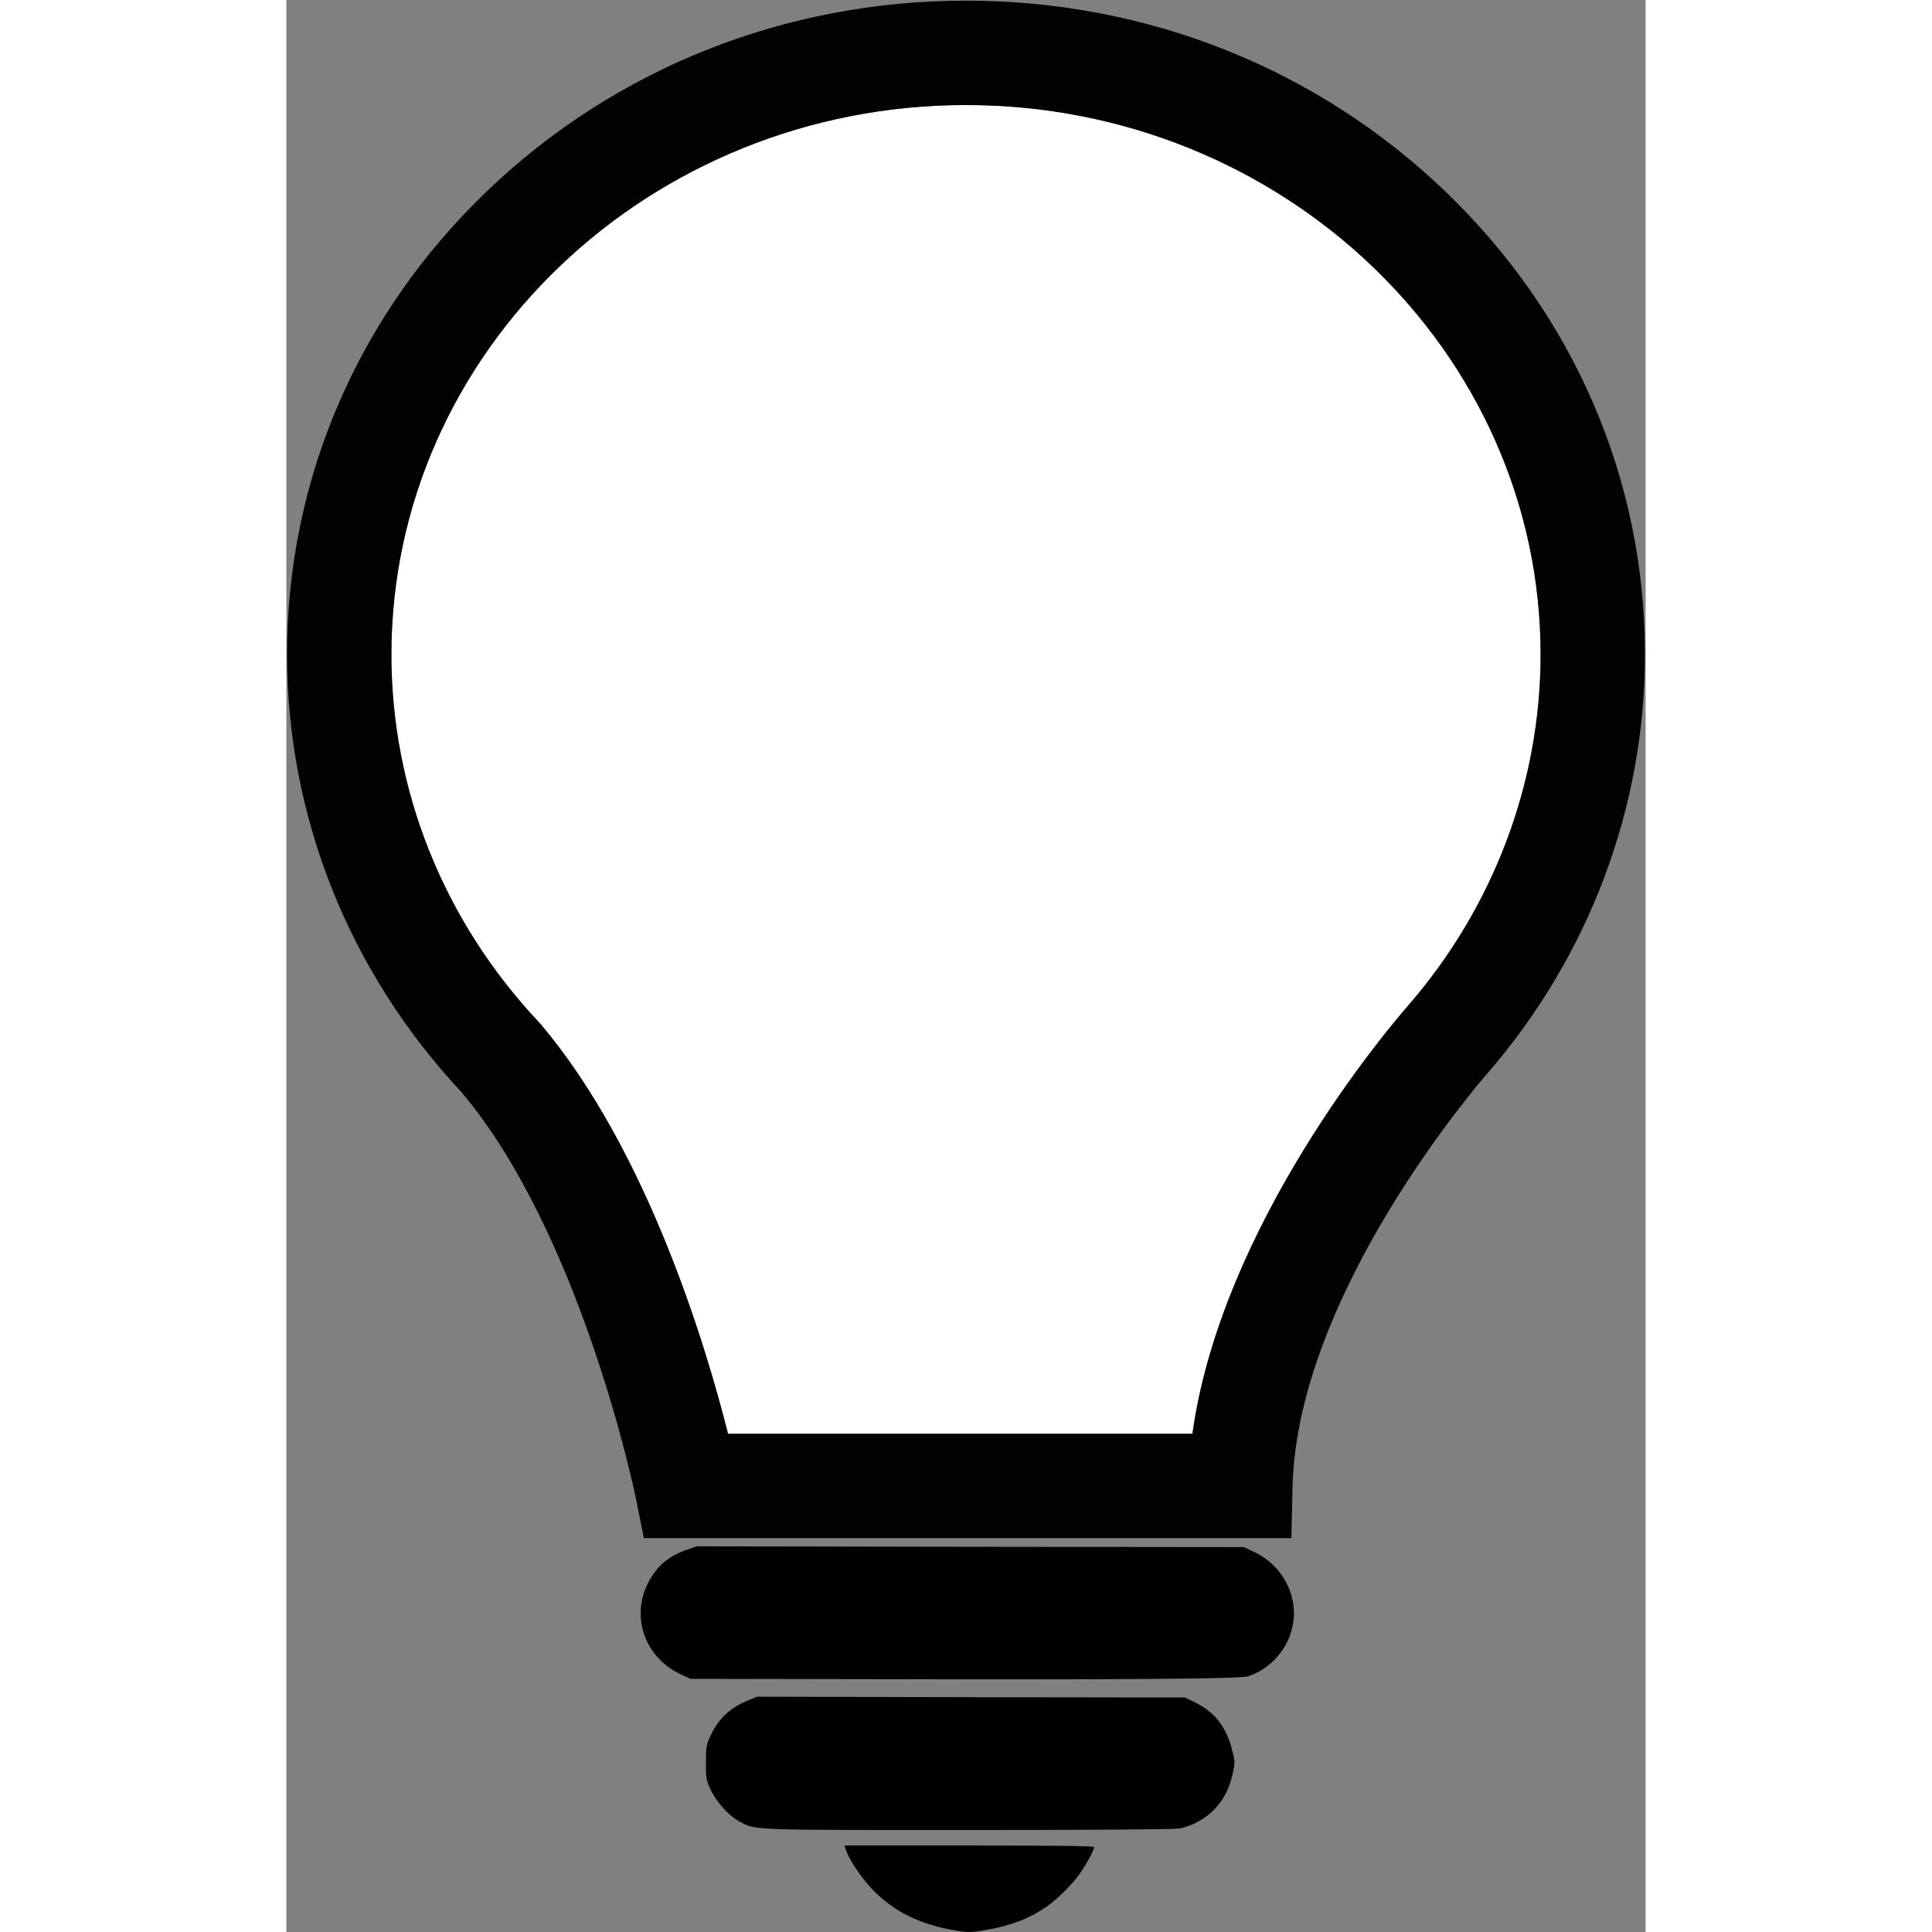 <?xml version="1.0" encoding="UTF-8"?>
<svg id="Layer_5" data-name="Layer 5" xmlns="http://www.w3.org/2000/svg" viewBox="0 0 520.98 740.52" width="100" height="100">
  <rect x="0" y="0" width="520.98" height="740.52" fill="#808080" stroke="none"/>
  <defs>
    <style>
      .cls-1 {
        fill: #fff;
      
      }

      .cls-2 {
        fill: #020202;
        
      }
    </style>
  </defs>
  <g>
    <path class="cls-1" d="M260.49,40.26c121.44,0,220.24,94.49,220.24,210.64,0,48.99-17.99,96.71-50.59,134.31-7.8,8.93-71.75,84.2-82.87,164.36H169.28c-8.27-32.88-30.68-108.46-71.9-157.11l-.69-.77c-36.4-38.71-56.44-88.71-56.44-140.79,0-116.15,98.8-210.64,220.24-210.64Z"/>
    <path class="cls-2" d="M40.25,250.9c0,52.08,20.04,102.08,56.44,140.79l.69,.77c41.22,48.65,63.63,124.23,71.9,157.11h177.99c11.12-80.16,75.07-155.43,82.87-164.36,32.6-37.6,50.59-85.32,50.59-134.31,0-116.15-98.8-210.64-220.24-210.64S40.25,134.75,40.25,250.9Zm480.48-.01c0,58.62-21.46,115.65-60.43,160.58-3.02,3.47-72.95,84.31-74.65,158.55l-.45,19.54H137.03l-3.24-16.04c-.2-.99-20.79-100.41-66.61-154.83C24.02,372.59,.25,313.02,.25,250.89,.25,183.79,27.42,120.75,76.76,73.38,125.88,26.22,191.13,.25,260.49,.25s134.61,25.97,183.73,73.13c24.67,23.68,43.8,51.28,56.76,81.35,12.96,30.07,19.75,62.61,19.75,96.16Z"/>
  </g>
  <g>
    <path d="M153.31,594.07c-6.83,2.32-11.53,6.36-14.73,12.77-6.59,13.01-1.13,28.4,12.36,34.81l3.92,1.84,104.98,.18c69.99,.08,106.23-.3,108.72-1.13,11.88-3.98,19.31-16.16,17.29-28.22-1.49-8.56-6.95-15.68-14.85-19.43l-4.04-1.9-104.86-.12-104.86-.18-3.92,1.37h0Z"/>
    <path d="M177.08,651.7c-7.13,2.97-11.29,6.83-14.38,13.37-1.78,3.74-1.9,4.4-1.9,10.52s.12,6.77,1.9,10.57c2.26,4.69,6.77,9.68,10.75,11.88,6.48,3.51,2.73,3.39,87.81,3.39,48.18,0,79.07-.24,80.98-.59,4.75-.89,9.57-3.45,13.19-7.07,3.74-3.8,5.94-7.96,7.31-14.08,.89-4.04,.89-4.52-.18-8.73-2.32-9.03-6.65-14.67-14.14-18.36l-4.04-1.96-81.99-.12-81.99-.18-3.33,1.37h0Z"/>
    <path d="M214.33,708.67c1.13,3.74,5.7,10.63,9.98,15.21,8.32,8.79,18.71,13.96,32.85,16.16,4.28,.71,5.53,.65,10.99-.3,9.57-1.66,16.4-4.28,23.05-8.79,3.98-2.73,9.92-8.56,12.77-12.59,2.55-3.62,5.64-9.27,5.64-10.4,0-.42-15.33-.59-47.88-.59h-47.83l.42,1.31h.01Z"/>
  </g>
</svg>